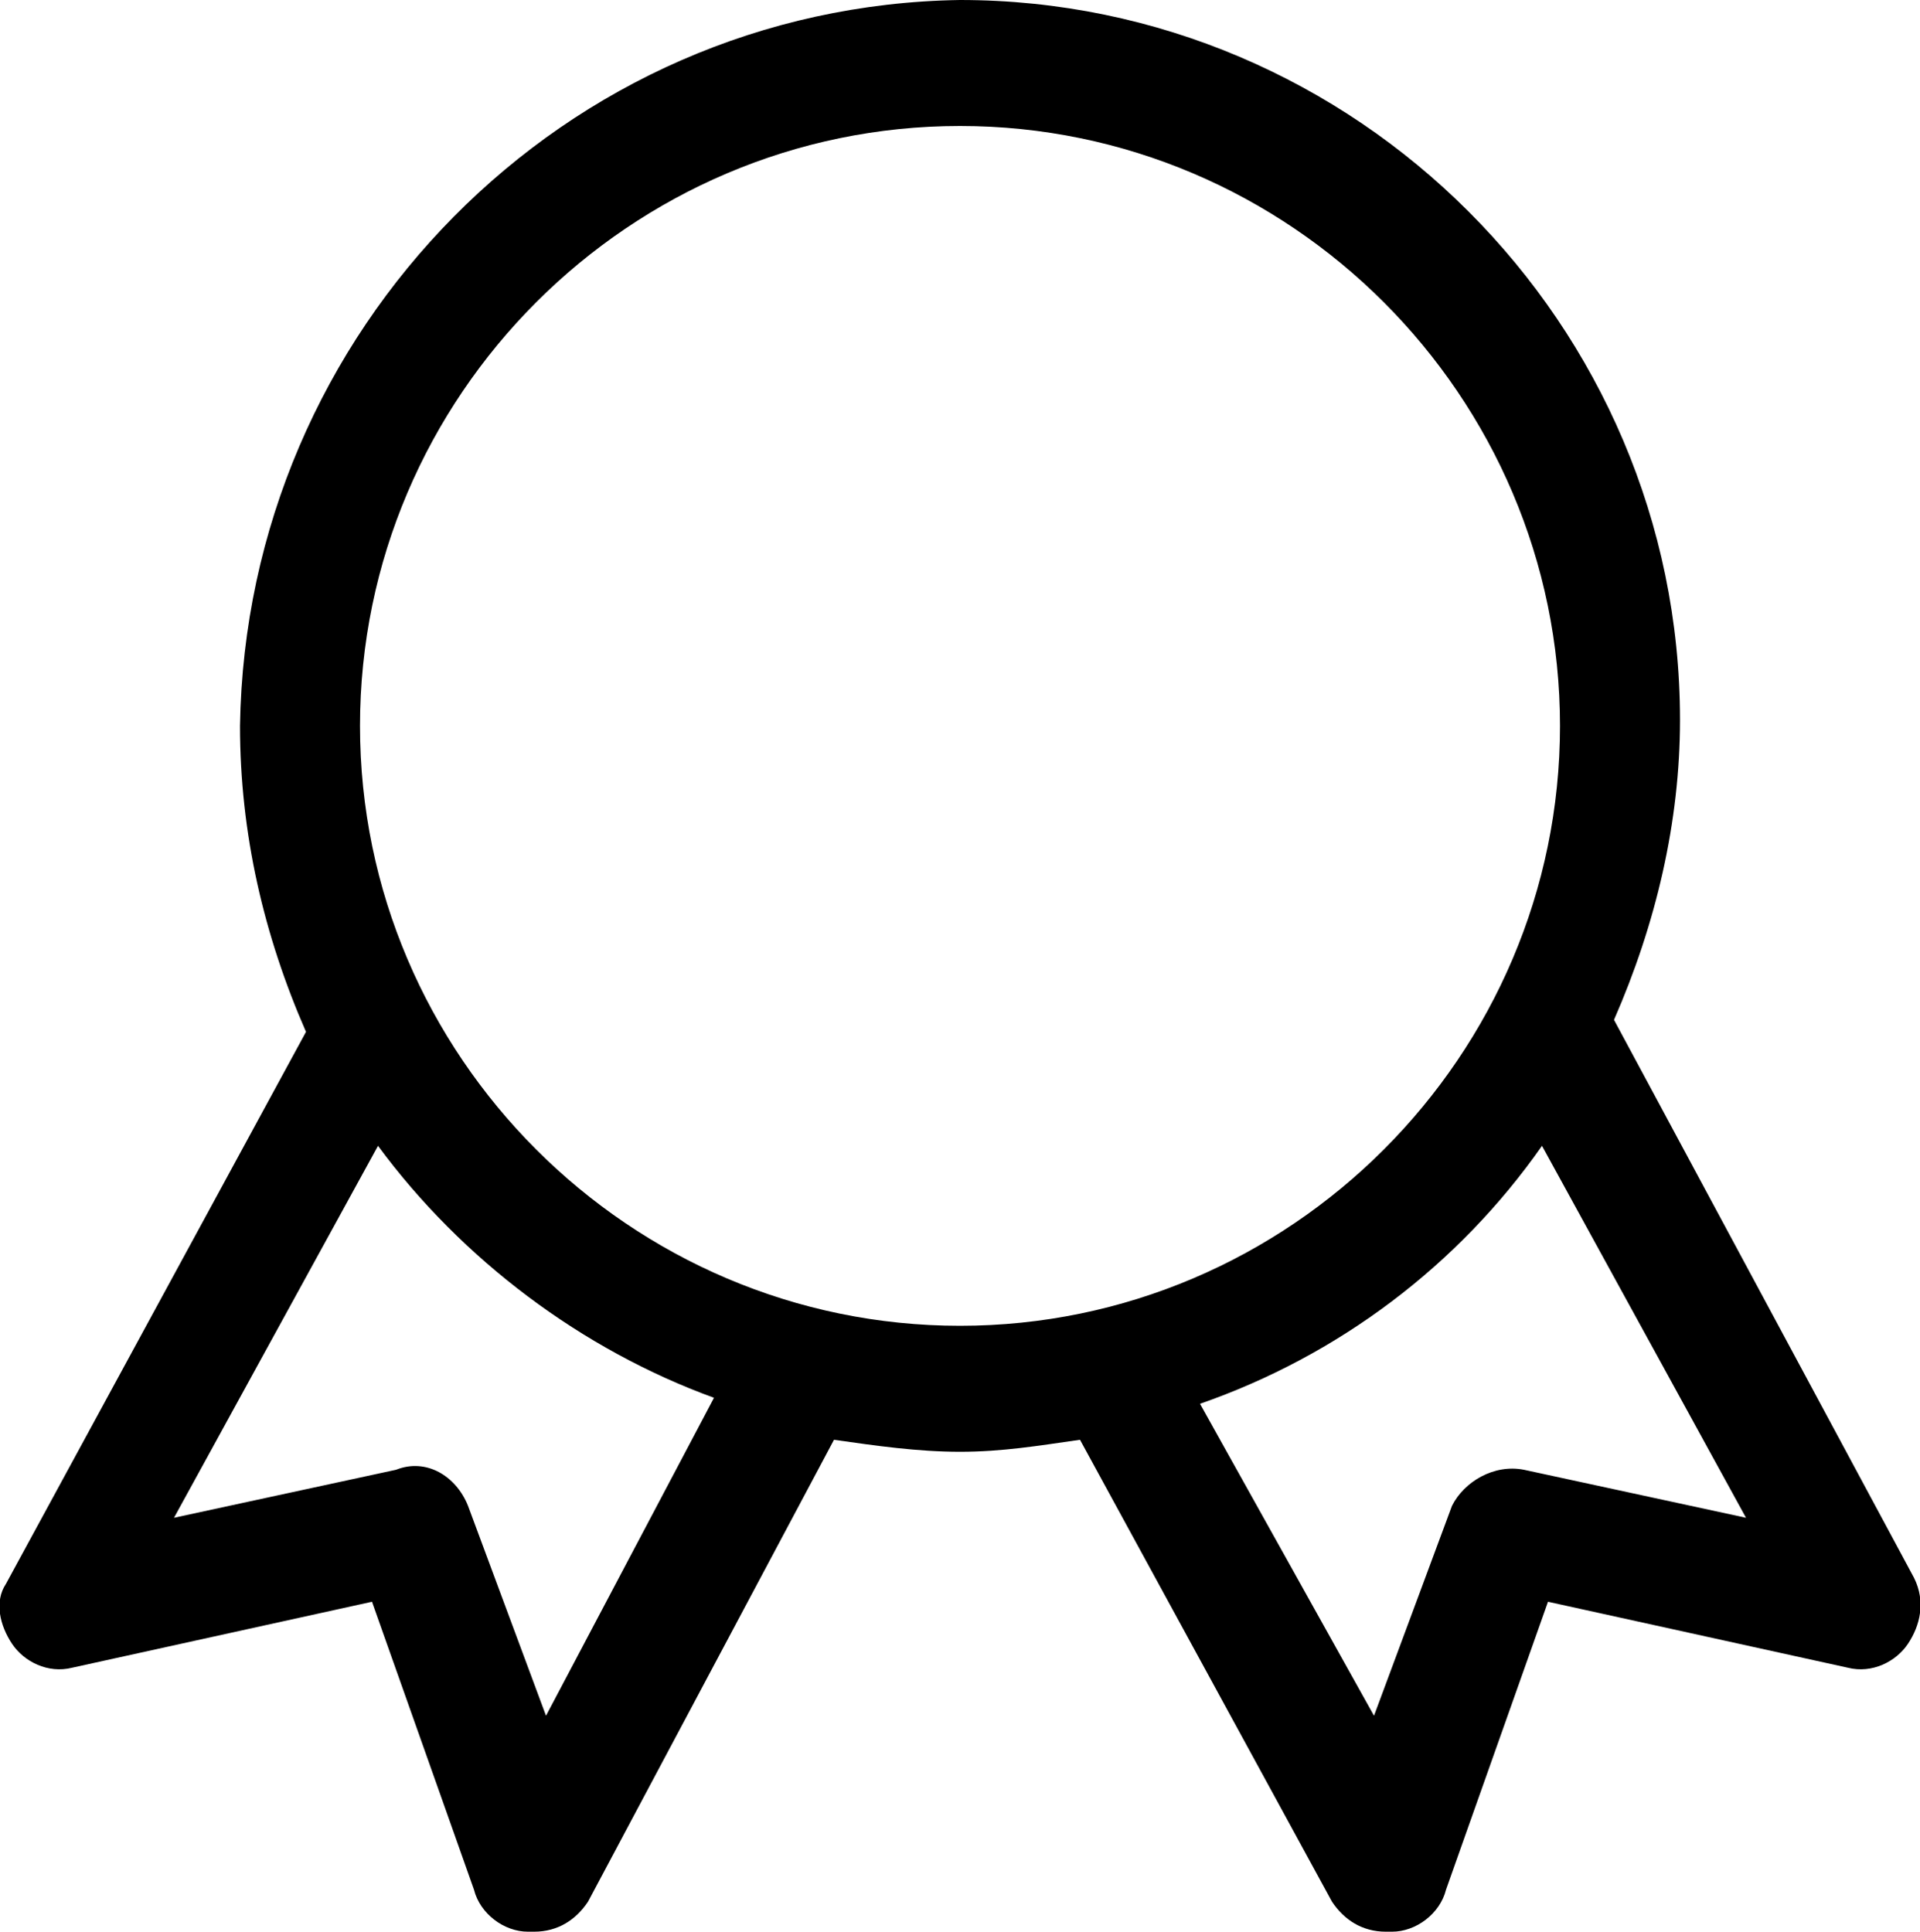 <svg version="1.1" id="ffb0eb13-be1b-4424-aeca-37b055e16986"
	 xmlns="http://www.w3.org/2000/svg" xmlns:xlink="http://www.w3.org/1999/xlink" x="0px" y="0px" viewBox="0 0 32 32.2"
	 enable-background="new 0 0 32 32.2" xml:space="preserve">
<path id="e91803a3-22c6-4c84-8a1c-2e156249eb20" fill-rule="evenodd" clip-rule="evenodd" d="M25.4,24.5c-0.5-0.1-1,0.2-1.2,0.6
	l-1.3,3.5L20,23.4c2.3-0.8,4.3-2.3,5.7-4.3l3.4,6.2L25.4,24.5z M16,22.1c-5.5,0-10-4.5-10-10s4.5-10,10-10s10,4.5,10,10
	S21.5,22.1,16,22.1z M9.1,28.6l-1.3-3.5c-0.2-0.5-0.7-0.8-1.2-0.6c0,0,0,0,0,0l-3.7,0.8l3.4-6.2c1.4,1.9,3.4,3.4,5.6,4.2L9.1,28.6z
	 M31.9,26.3l-5-9.3c0.7-1.6,1.1-3.3,1.1-5c0-6.6-5.4-12-12-12h0C9.4,0.1,4.1,5.5,4,12.1c0,1.8,0.4,3.5,1.1,5.1l-5,9.2
	c-0.2,0.3-0.1,0.7,0.1,1c0.2,0.3,0.6,0.5,1,0.4l5-1.1l1.7,4.8c0.1,0.4,0.5,0.7,0.9,0.7h0.1c0.4,0,0.7-0.2,0.9-0.5l4.1-7.7
	c0.7,0.1,1.4,0.2,2.1,0.2c0.7,0,1.3-0.1,2-0.2l4.2,7.7c0.2,0.3,0.5,0.5,0.9,0.5h0.1c0.4,0,0.8-0.3,0.9-0.7l1.7-4.8l5,1.1
	c0.4,0.1,0.8-0.1,1-0.4C32,27.1,32.1,26.7,31.9,26.3z"/>
</svg>
